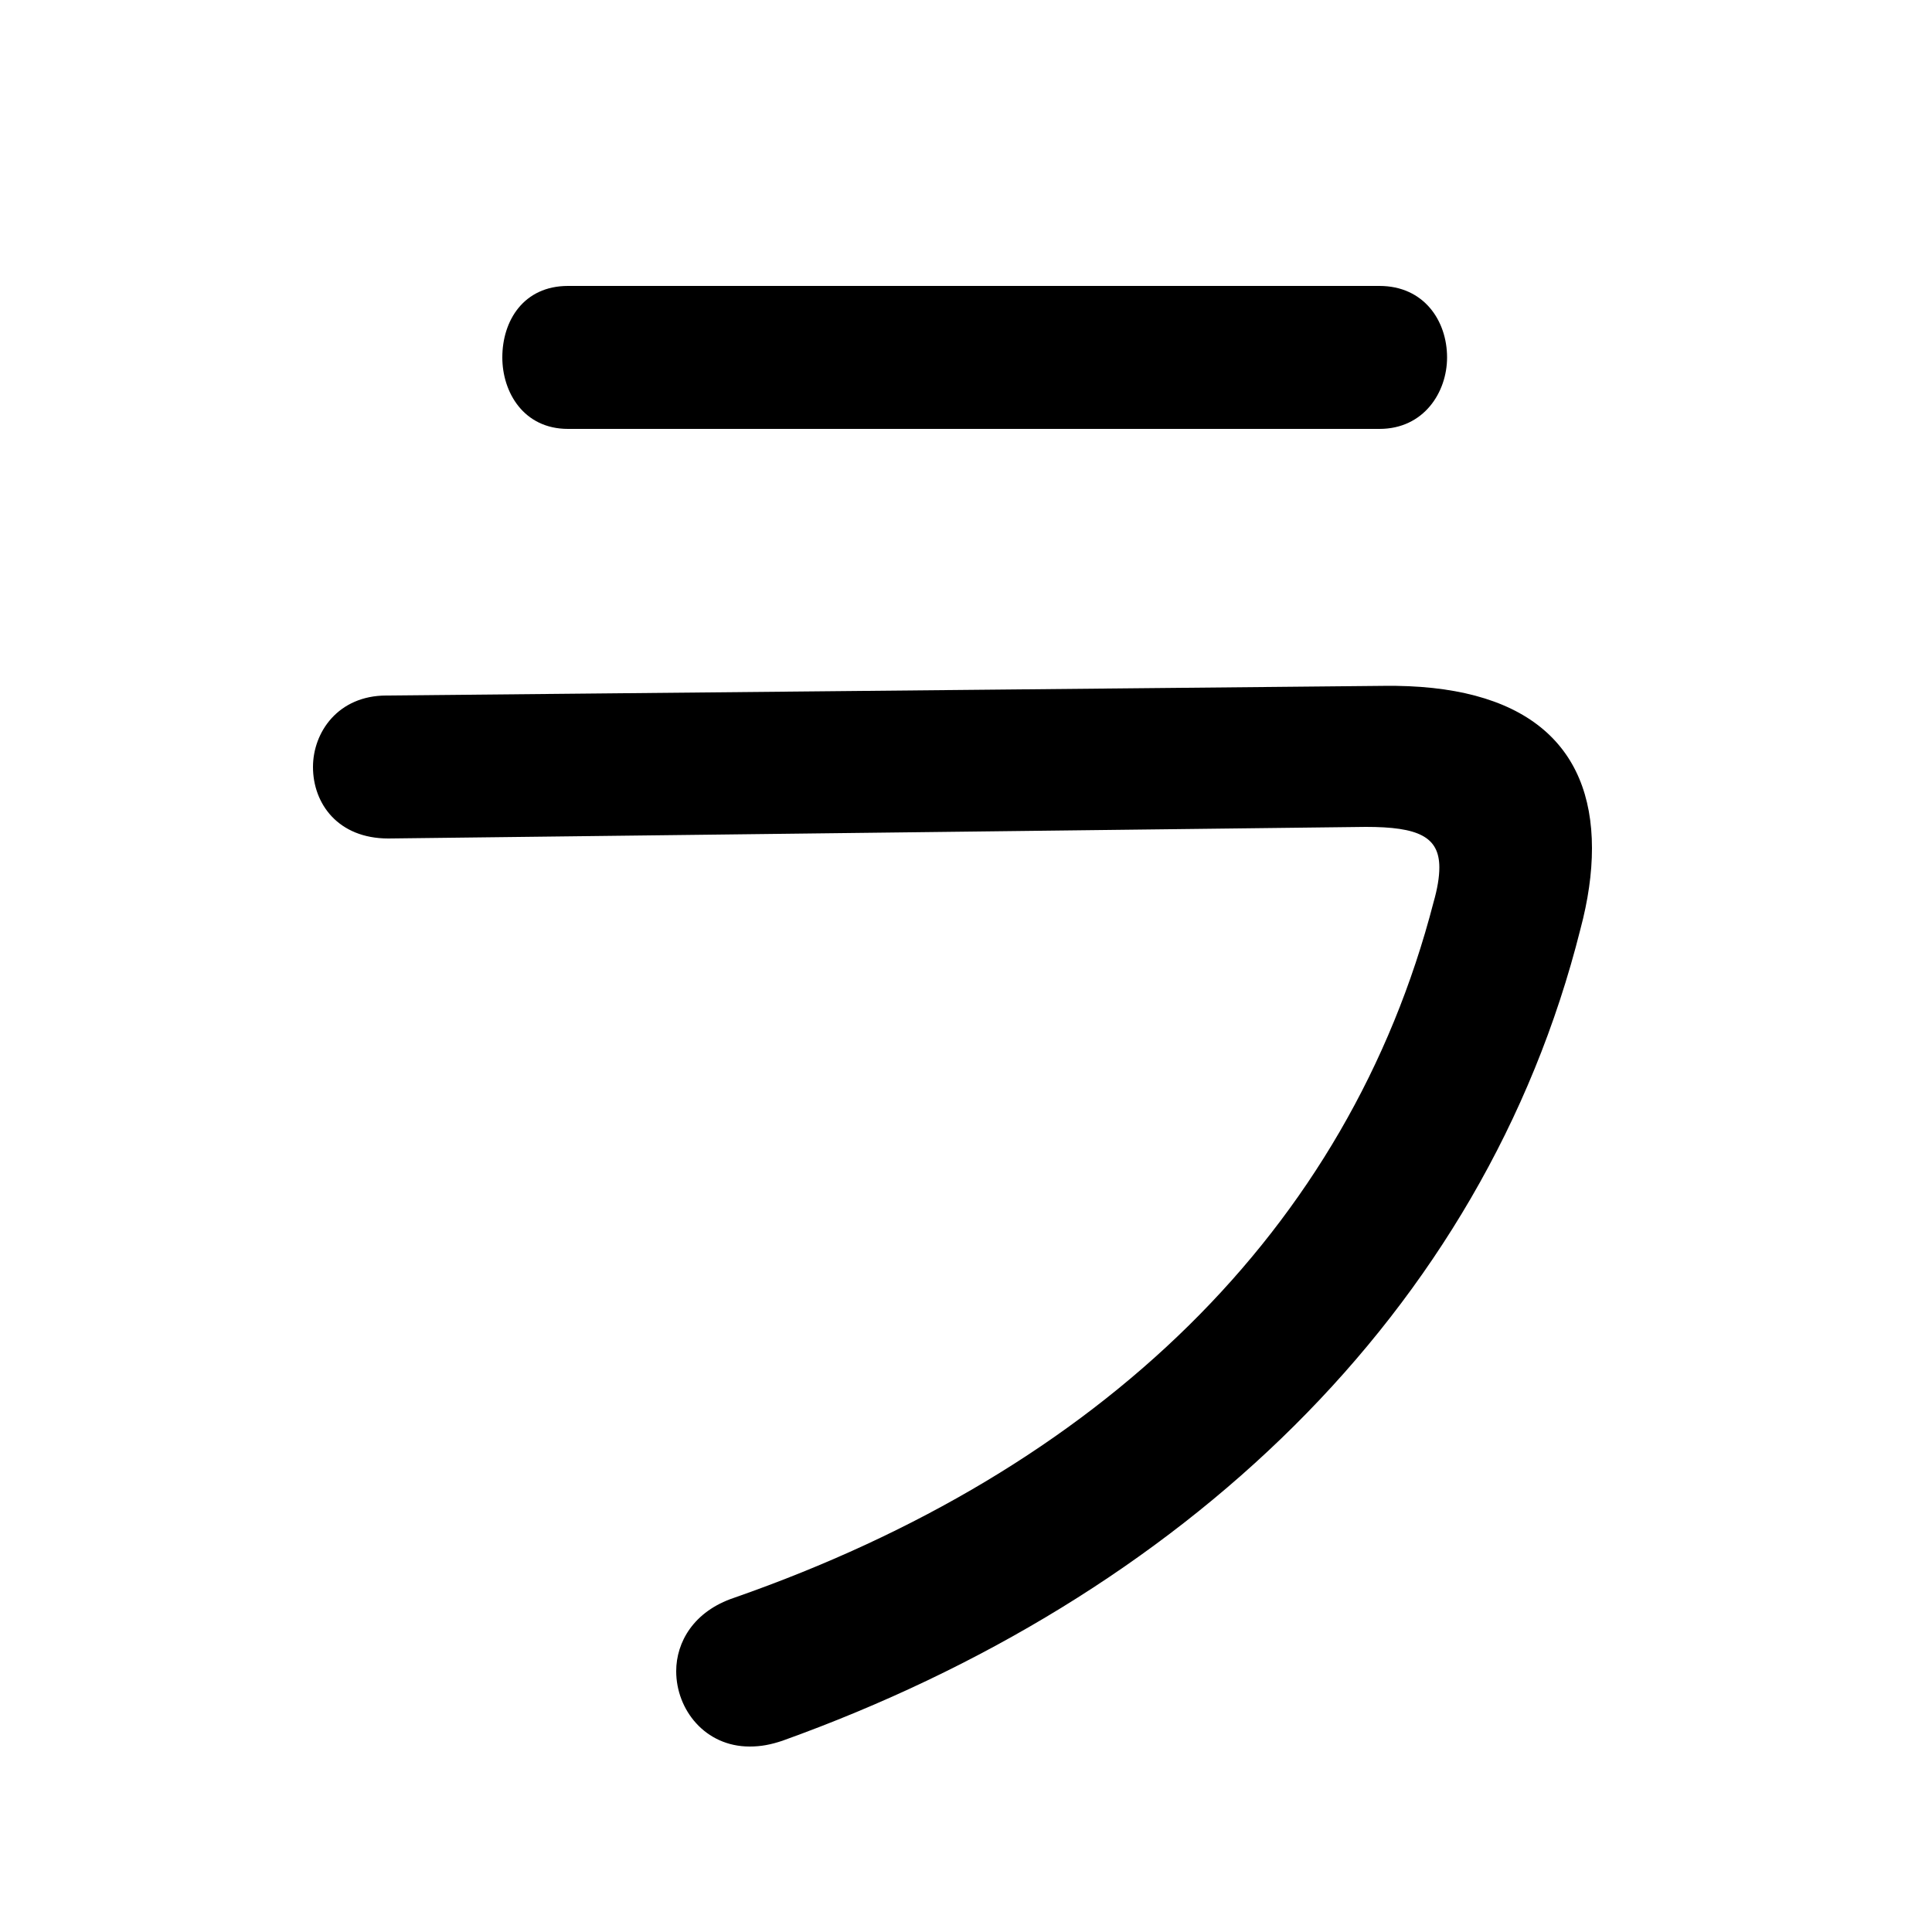 <svg xmlns="http://www.w3.org/2000/svg" viewBox="0 -44.0 50.0 50.0">
    <rect x="0" y="-44.0" width="50.0" height="50.0" fill="#808080" stroke="none"/>
    <g transform="scale(1, -1)">
        <!-- ボディの枠 -->
        <rect x="0" y="-6.0" width="50.0" height="50.0"
            stroke="white" fill="white"/>
        <!-- グリフ座標系の原点 -->
        <circle cx="0" cy="0" r="5" fill="white"/>
        <!-- グリフのアウトライン -->
        <g style="fill:black;stroke:#000000;stroke-width:0;stroke-linecap:round;stroke-linejoin:round;">
        <path d="M 14.7 36.6 C 13.55 36.6 13.0 35.7 13.0 34.75 C 13.0 33.85 13.55 32.9 14.7 32.9 L 35.7 32.9 C 36.85 32.9 37.45 33.85 37.45 34.75 C 37.45 35.7 36.85 36.6 35.7 36.6 Z M 10.0 26.0 C 8.75 26.0 8.1 25.05 8.1 24.15 C 8.1 23.2 8.75 22.3 10.05 22.3 L 35.35 22.6 C 36.7 22.6 37.25 22.35 37.25 21.55 C 37.25 21.3 37.2 21.0 37.1 20.65 C 34.9 12.15 28.45 5.95 19.0 2.65 C 17.95 2.3 17.5 1.5 17.5 0.75 C 17.5 -0.25 18.25 -1.2 19.4 -1.2 C 19.7 -1.2 19.95 -1.15 20.25 -1.05 C 30.55 2.65 38.4 10.0 40.9 19.95 C 41.1 20.7 41.2 21.4 41.2 22.05 C 41.2 24.75 39.45 26.3 35.8 26.25 Z"/>
    </g>
    </g>
</svg>
